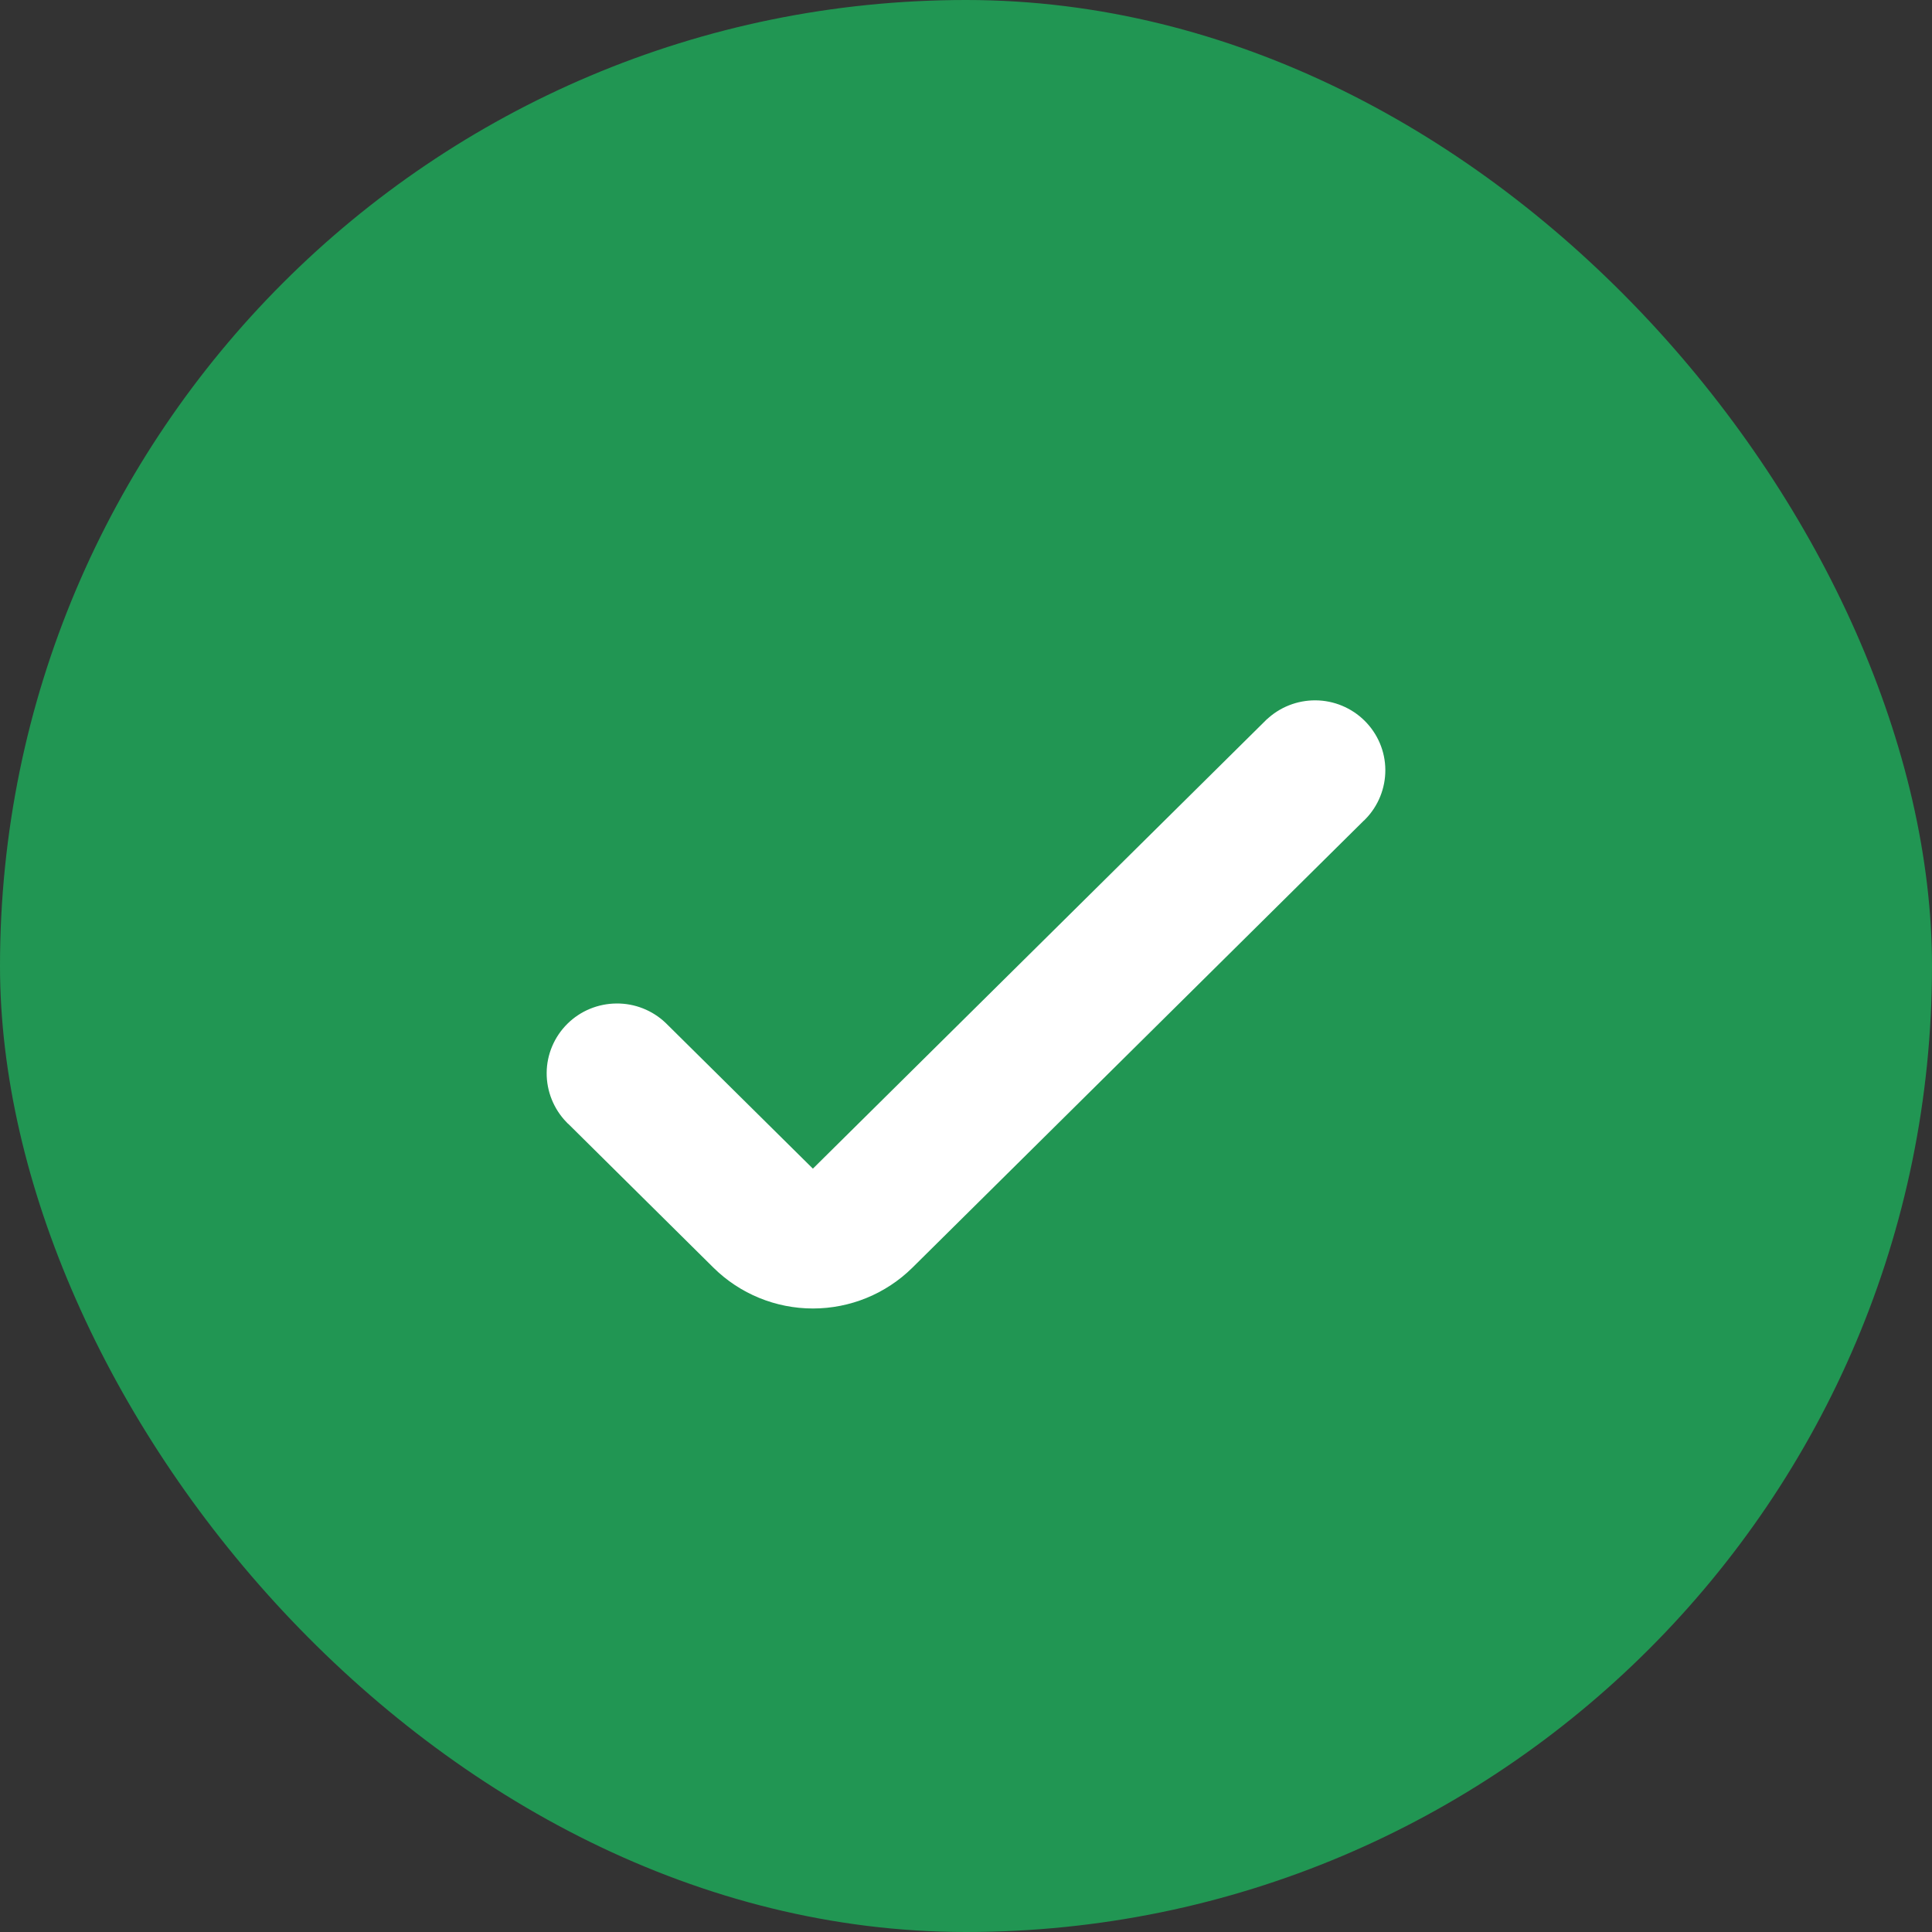 <svg width="22" height="22" viewBox="0 0 22 22" fill="none" xmlns="http://www.w3.org/2000/svg">
<rect x="0" y="0" width="22" height="22" fill="#333333" stroke="none"/>
<rect width="22" height="22" rx="11" fill="#219653"/>
<path d="M6.594 12.639L6.594 12.639L6.597 12.641L8.266 14.294L8.266 14.294C8.529 14.554 8.886 14.7 9.257 14.7C9.628 14.7 9.984 14.554 10.248 14.294L10.248 14.294L15.403 9.189L15.403 9.189L15.406 9.187C15.515 9.075 15.576 8.924 15.575 8.767C15.574 8.609 15.51 8.46 15.398 8.349C15.287 8.239 15.136 8.176 14.979 8.175C14.823 8.174 14.671 8.233 14.558 8.342L14.558 8.342L14.555 8.344L9.399 13.448C9.399 13.448 9.399 13.448 9.399 13.448C9.362 13.486 9.311 13.507 9.257 13.507C9.203 13.507 9.152 13.486 9.114 13.448C9.114 13.448 9.114 13.448 9.114 13.448L7.445 11.796L7.445 11.796L7.442 11.793C7.329 11.685 7.177 11.625 7.021 11.627C6.864 11.628 6.713 11.69 6.602 11.8C6.49 11.911 6.426 12.061 6.425 12.218C6.424 12.375 6.485 12.526 6.594 12.639Z" fill="white" stroke="white" stroke-width="0.4"/>
</svg>
